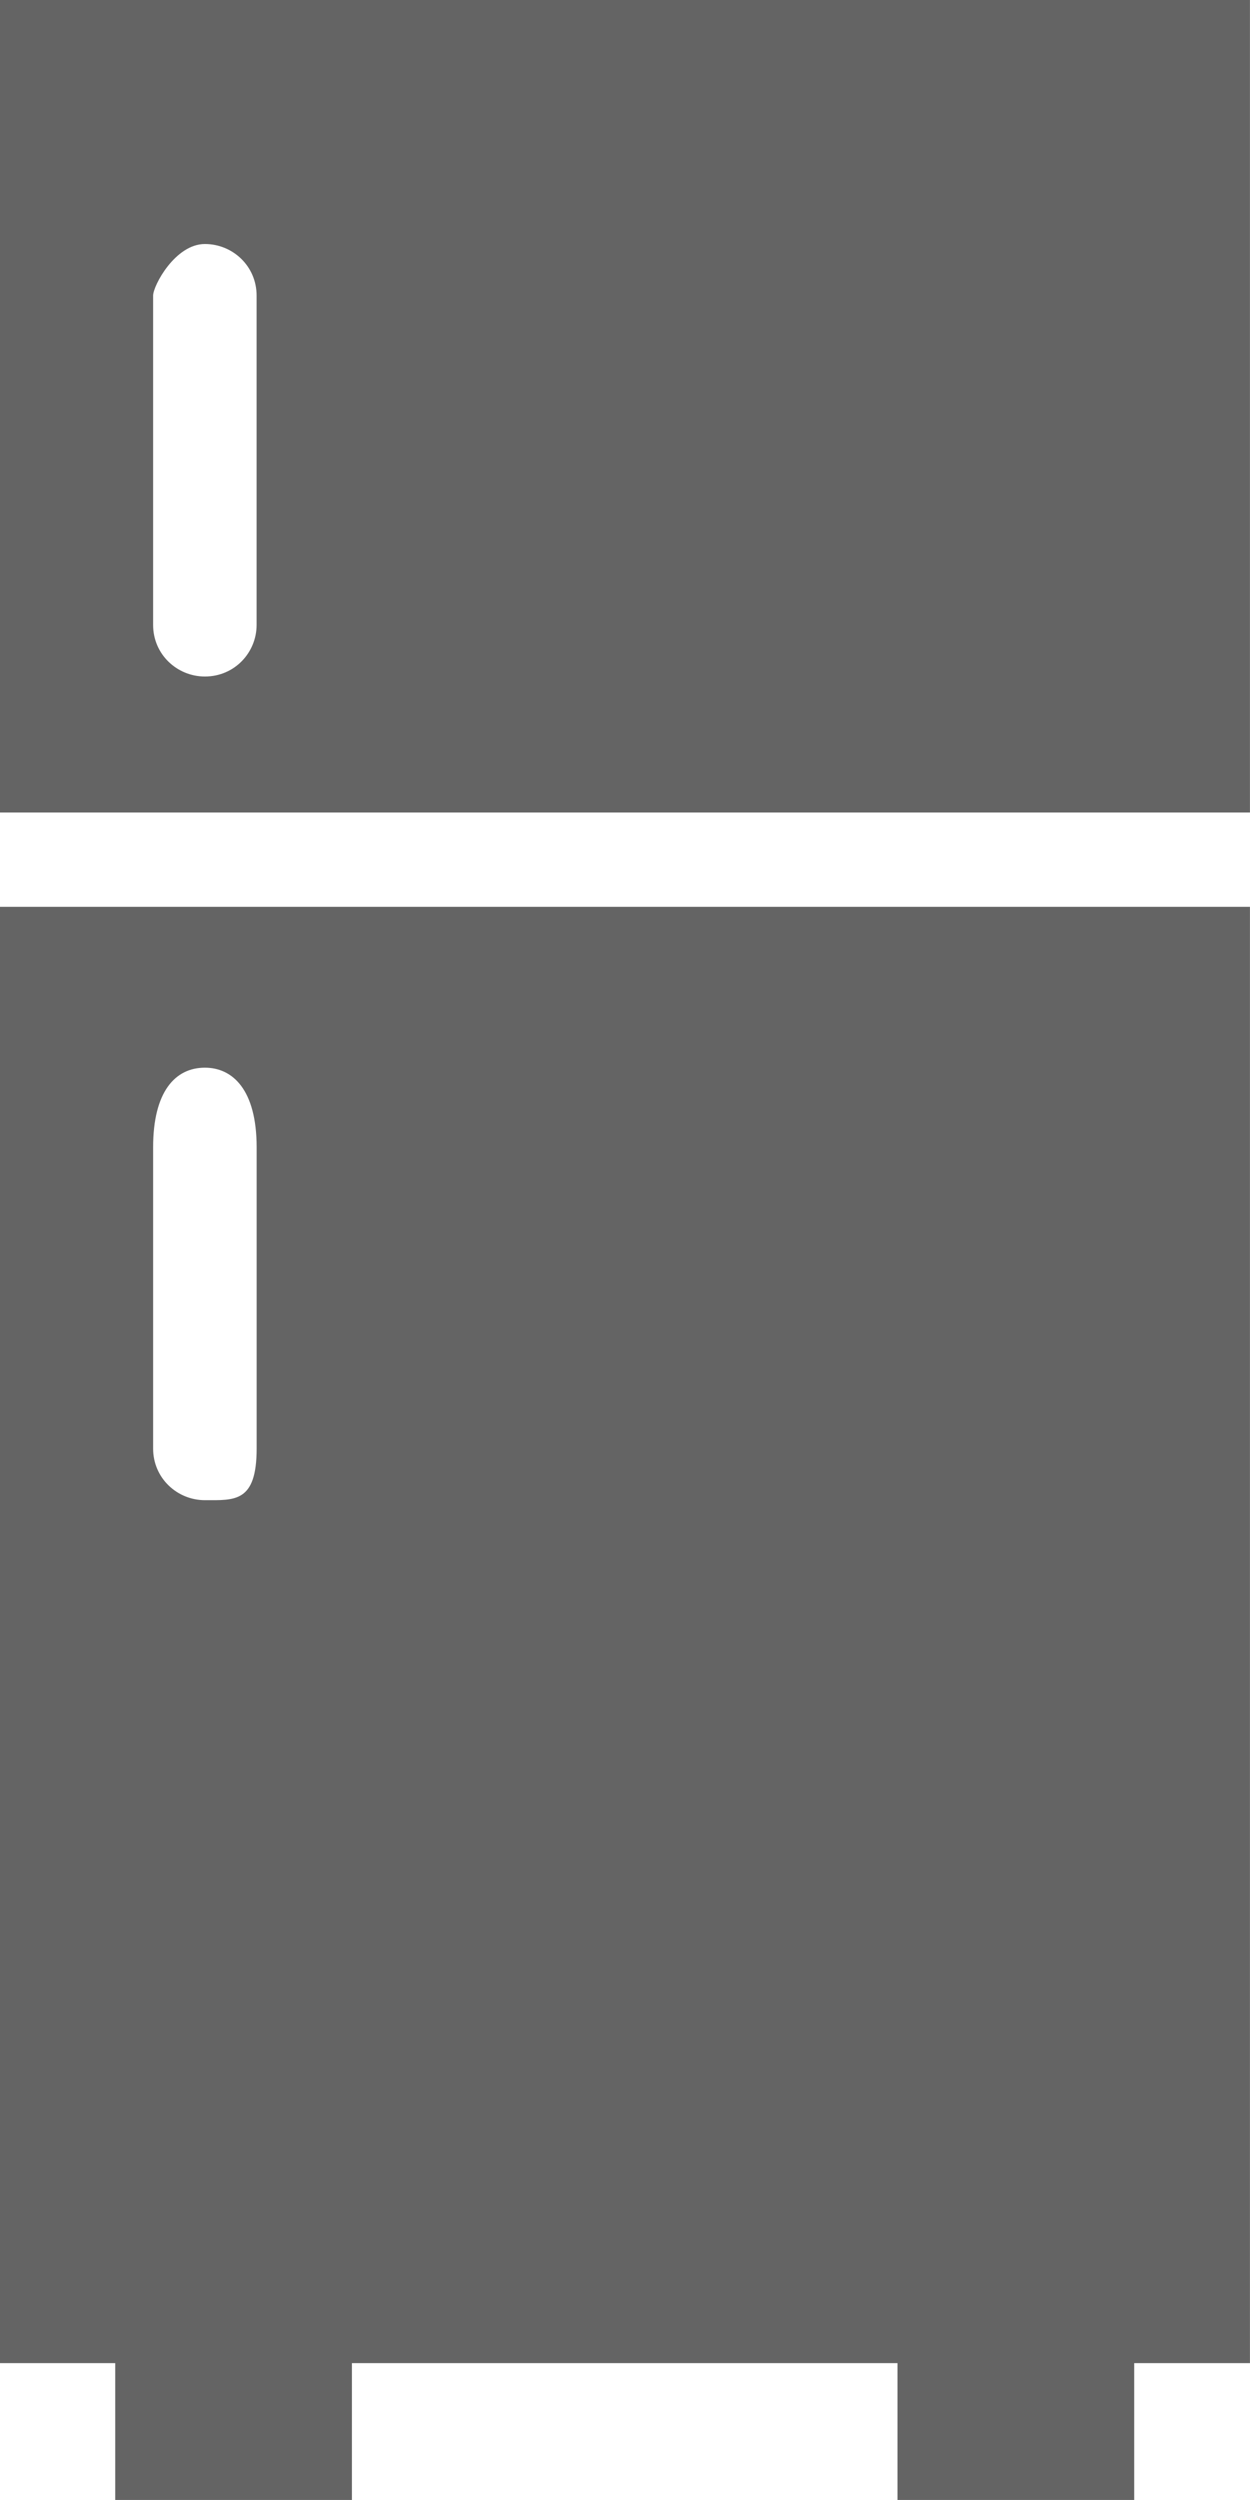 <svg xmlns="http://www.w3.org/2000/svg" width="28" height="56">
    <path fill-rule="evenodd" fill="#646464" d="M25.406 52.934v3.065h-5.302v-3.065H7.883v3.065H2.581v-3.065H0V20.313h27.999v32.621h-2.593zM5.749 25.7c0-1.293-.54-1.784-1.159-1.784-.666 0-1.16.537-1.16 1.784v6.748c0 .664.54 1.156 1.16 1.156.665 0 1.159.056 1.159-1.156V25.7zM0 18.2V0h27.999v18.2H0zm3.43-4.201c0 .663.54 1.155 1.16 1.155.665 0 1.158-.538 1.158-1.155V6.621c0-.663-.539-1.155-1.158-1.155-.666 0-1.16.934-1.16 1.155v7.378z"/>
</svg>
